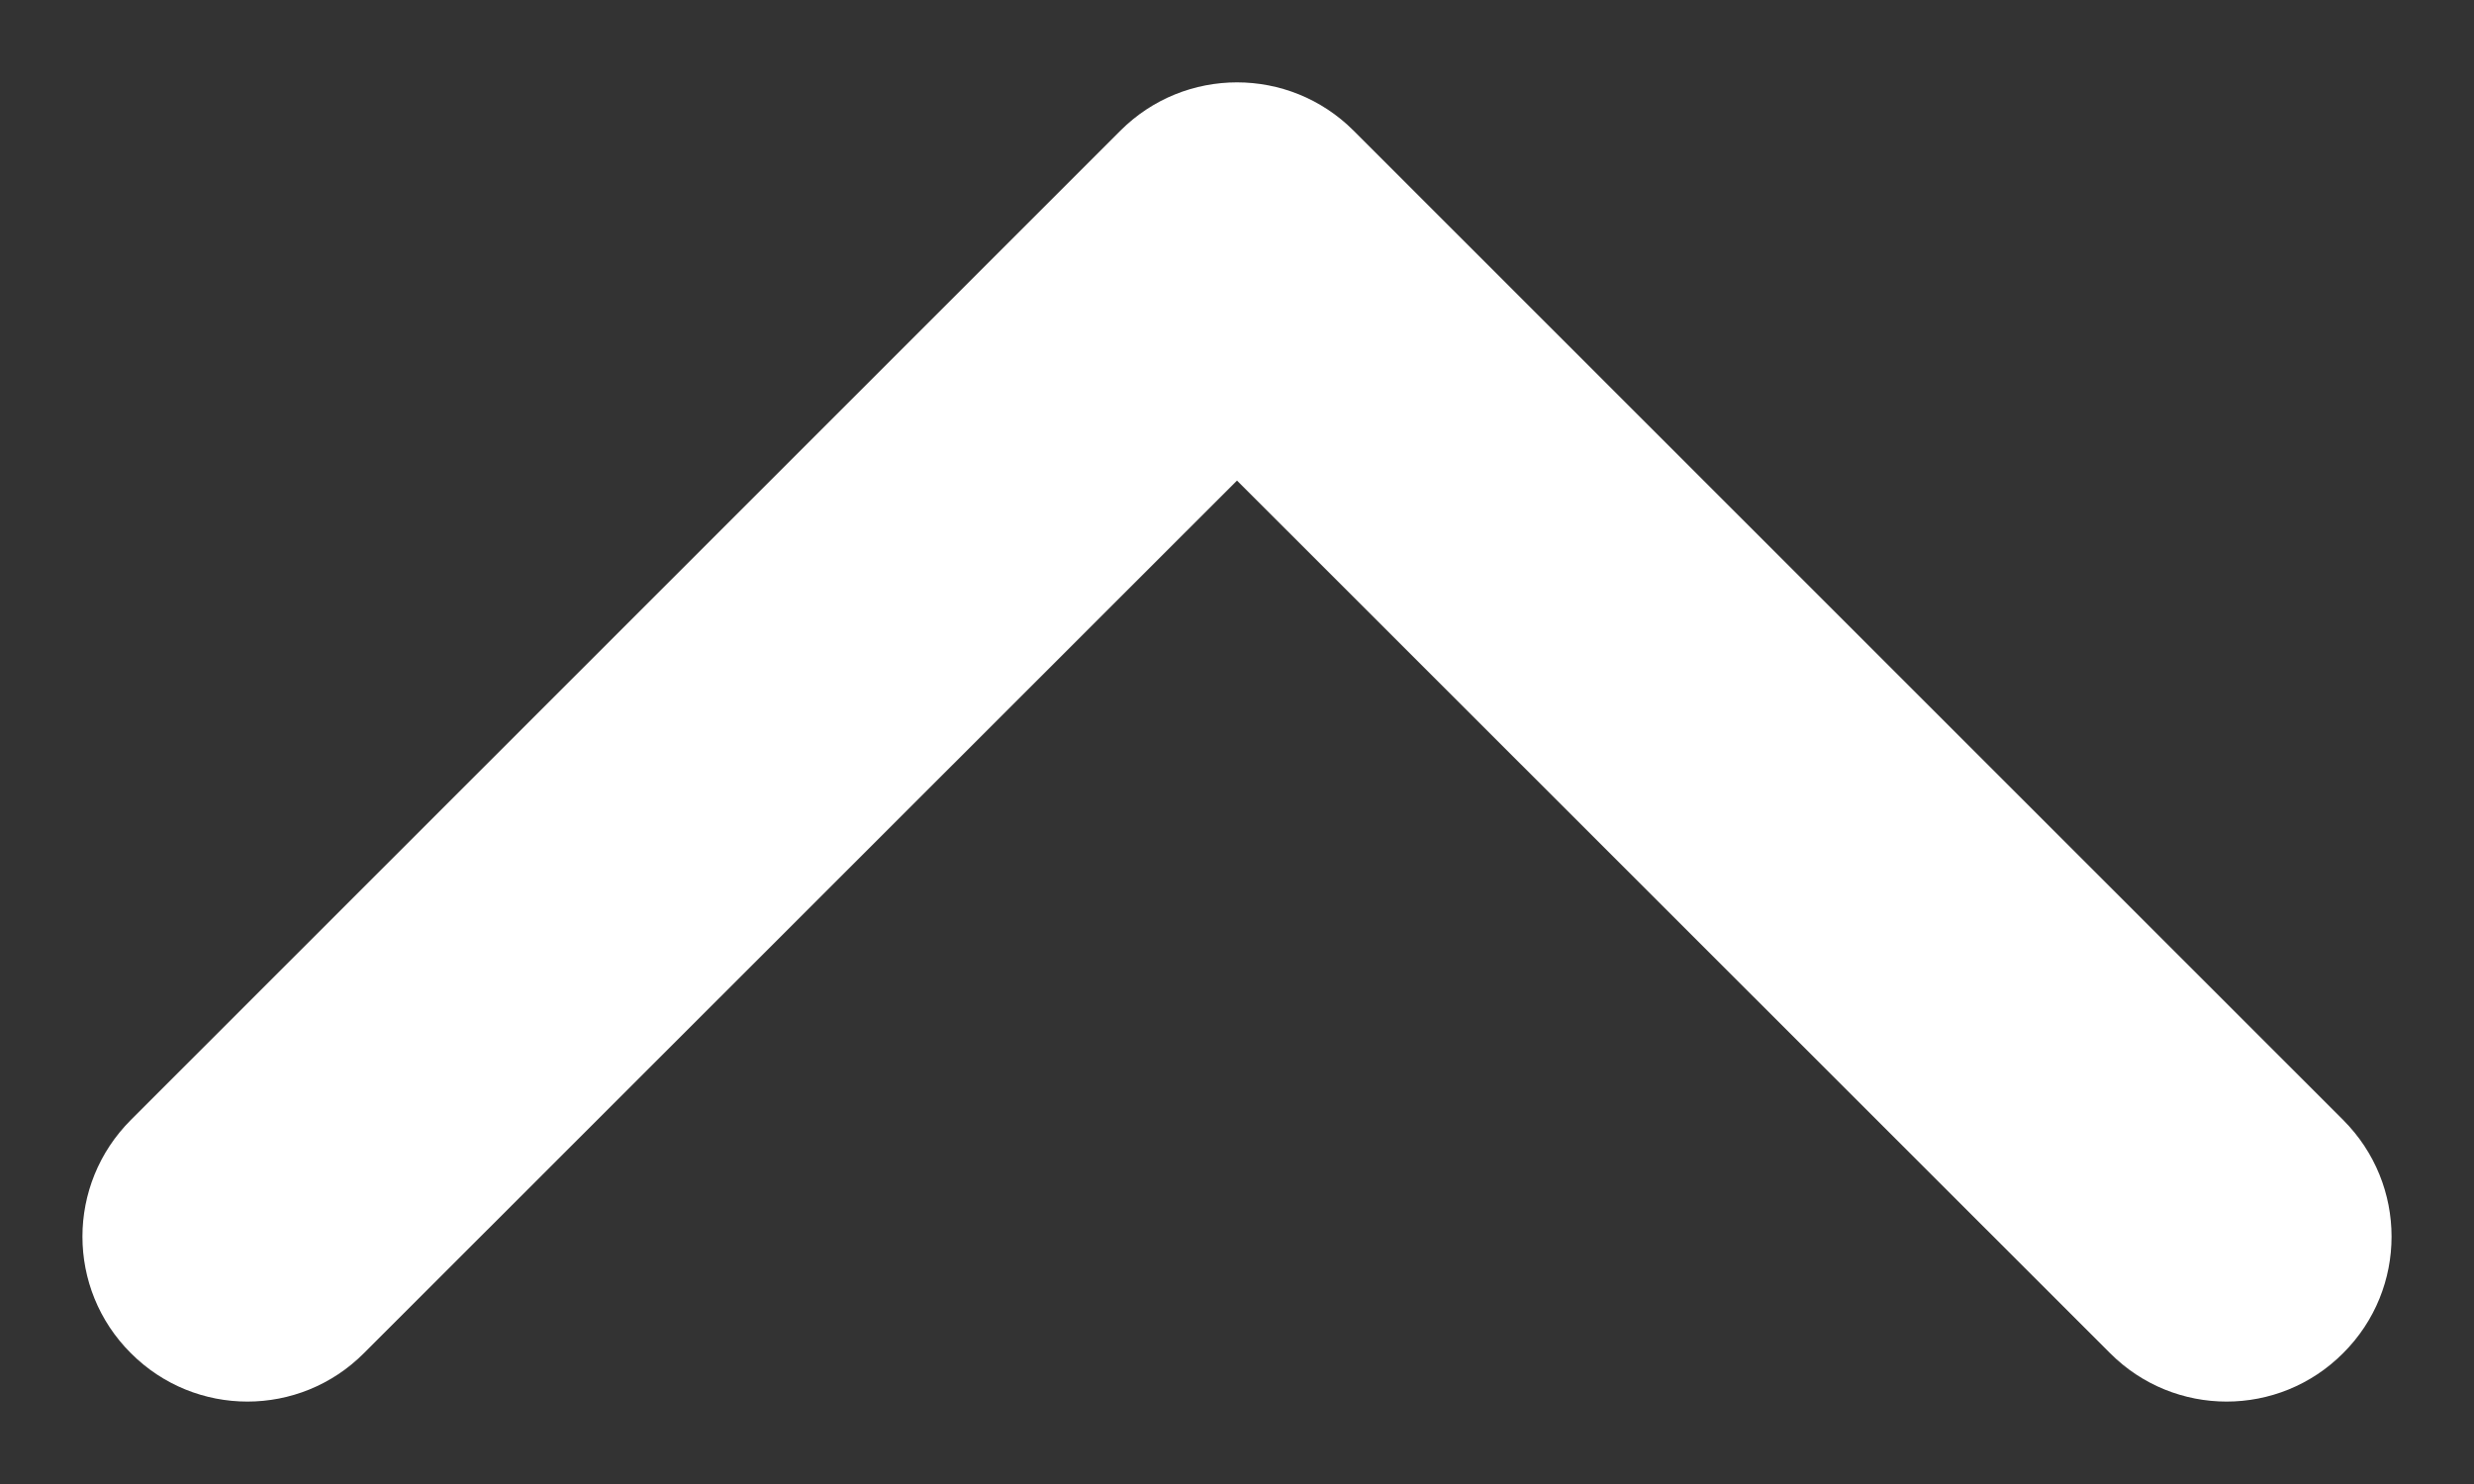 <svg width="10" height="6" viewBox="0 0 10 6" fill="none" xmlns="http://www.w3.org/2000/svg">
<rect x="0" y="0" width="10" height="6" fill="#333333" stroke="none"/>
<path fill-rule="evenodd" clip-rule="evenodd" d="M0.529 5.471C0.268 5.211 0.268 4.789 0.529 4.528L4.529 0.528C4.789 0.268 5.211 0.268 5.471 0.528L9.471 4.528C9.732 4.789 9.732 5.211 9.471 5.471C9.211 5.732 8.789 5.732 8.529 5.471L5 1.943L1.471 5.471C1.211 5.732 0.789 5.732 0.529 5.471Z" fill="#ffffff"/>
</svg>
